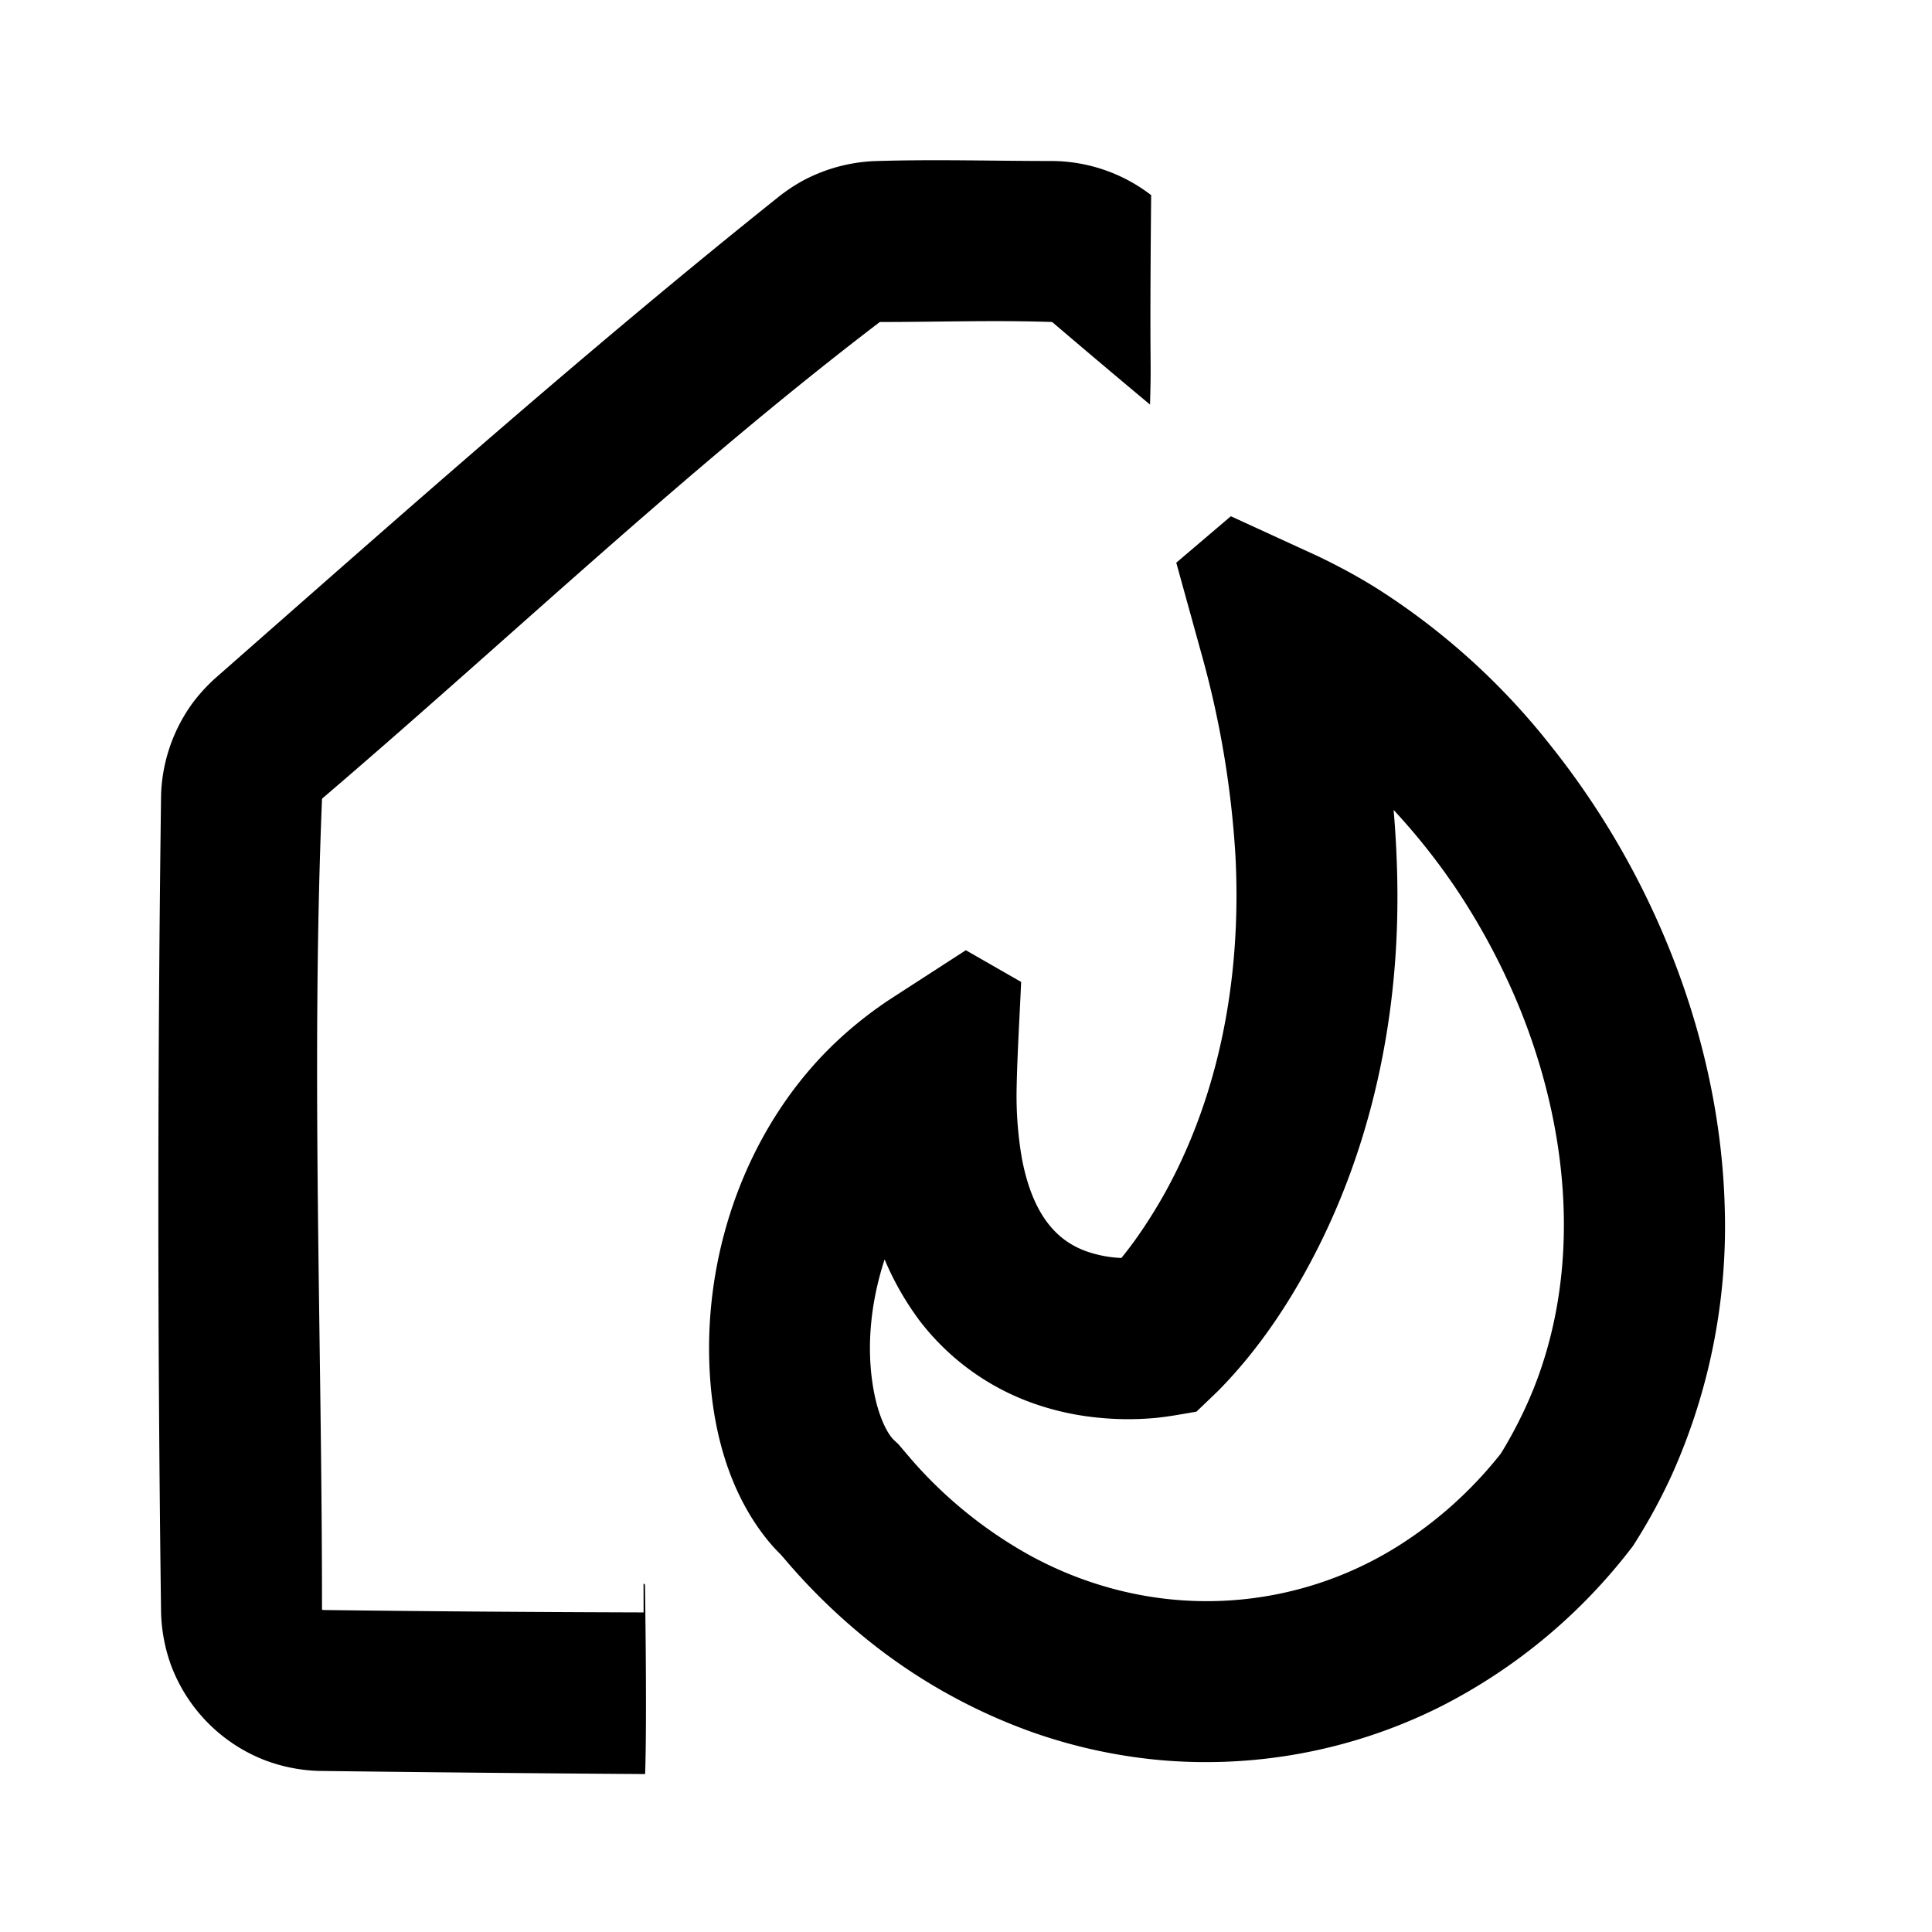 <svg viewBox="0 0 24 24" xmlns="http://www.w3.org/2000/svg" fill-rule="evenodd" clip-rule="evenodd" stroke-linejoin="round" stroke-miterlimit="1.414"><path d="M8.014 22.038a684.547 684.547 0 0 1-4.053-.039 2.06 2.06 0 0 1-.686-.139 2.027 2.027 0 0 1-1.153-1.181 2.085 2.085 0 0 1-.121-.64 382.786 382.786 0 0 1 0-10.166 2.05 2.05 0 0 1 .373-1.114c.085-.119.183-.226.29-.325C4.98 6.399 7.287 4.349 9.696 2.426c.095-.072.194-.138.299-.193a2.07 2.07 0 0 1 .85-.231c.74-.025 1.48-.002 2.221-.002a2.04 2.04 0 0 1 1.234.424c-.022 2.379.006 1.887-.014 2.602a146.77 146.77 0 0 1-1.204-1.016c-.005-.004-.009-.009-.016-.01-.706-.024-1.414 0-2.12 0-.007 0-.013-.001-.019.002C8.517 5.84 6.319 7.94 4.015 9.909c-.005.005-.014.01-.015.018-.137 3.346 0 6.698 0 10.048 0 .01-.002.015.004.021.002.003.004.004.008.004 1.328.017 2.655.026 3.983.03l-.001-.36.018.015s.027 1.647.002 2.353z"/><path d="M16.373 6.91c.254.122.502.255.74.405a8.654 8.654 0 0 1 2.154 1.952c.7.878 1.252 1.874 1.626 2.932.317.897.506 1.843.532 2.795a7.536 7.536 0 0 1-.649 3.31 7.026 7.026 0 0 1-.491.901 6.962 6.962 0 0 1-2.388 1.994 6.506 6.506 0 0 1-3.422.671 6.562 6.562 0 0 1-1.628-.344 7.029 7.029 0 0 1-2.247-1.302 7.625 7.625 0 0 1-.81-.807l-.063-.074a.15.15 0 0 1-.02-.023c-.003-.005.009.008.013.012a2.845 2.845 0 0 1-.121-.125c-.548-.626-.763-1.475-.788-2.29-.041-1.303.394-2.636 1.246-3.628.286-.333.617-.62.981-.864l.96-.621.687.394c-.019.436-.047.876-.056 1.314a4.596 4.596 0 0 0 .065.877c.075.396.23.823.586 1.05.065.042.136.076.209.103a1.5 1.5 0 0 0 .441.085c.059-.072.116-.147.171-.223.203-.285.382-.586.534-.902.579-1.2.781-2.55.712-3.873a11.898 11.898 0 0 0-.406-2.449l-.329-1.19.678-.577 1.083.497zm.946 3.235c.047.601.056 1.204.011 1.805-.092 1.232-.402 2.45-.959 3.554-.325.645-.731 1.26-1.24 1.775l-.268.257c-.165.028-.331.06-.498.077-.28.027-.564.021-.843-.016a3.375 3.375 0 0 1-.727-.179 3.064 3.064 0 0 1-1.375-1.017 3.62 3.62 0 0 1-.423-.737l-.008-.019c-.168.514-.233 1.075-.139 1.61.025.14.061.279.117.41.03.071.067.141.116.201l.019.02.059.055c.078.092.155.184.236.274a5.47 5.47 0 0 0 1.421 1.12c.464.25.97.423 1.492.503a4.467 4.467 0 0 0 3.055-.631 5.07 5.07 0 0 0 1.262-1.129c.022-.028.021-.028.04-.059.18-.3.332-.613.45-.943.525-1.475.342-3.119-.238-4.549a8.367 8.367 0 0 0-.808-1.513 8.046 8.046 0 0 0-.707-.896l-.052-.057.007.084z" fill-rule="nonzero"/></svg>
